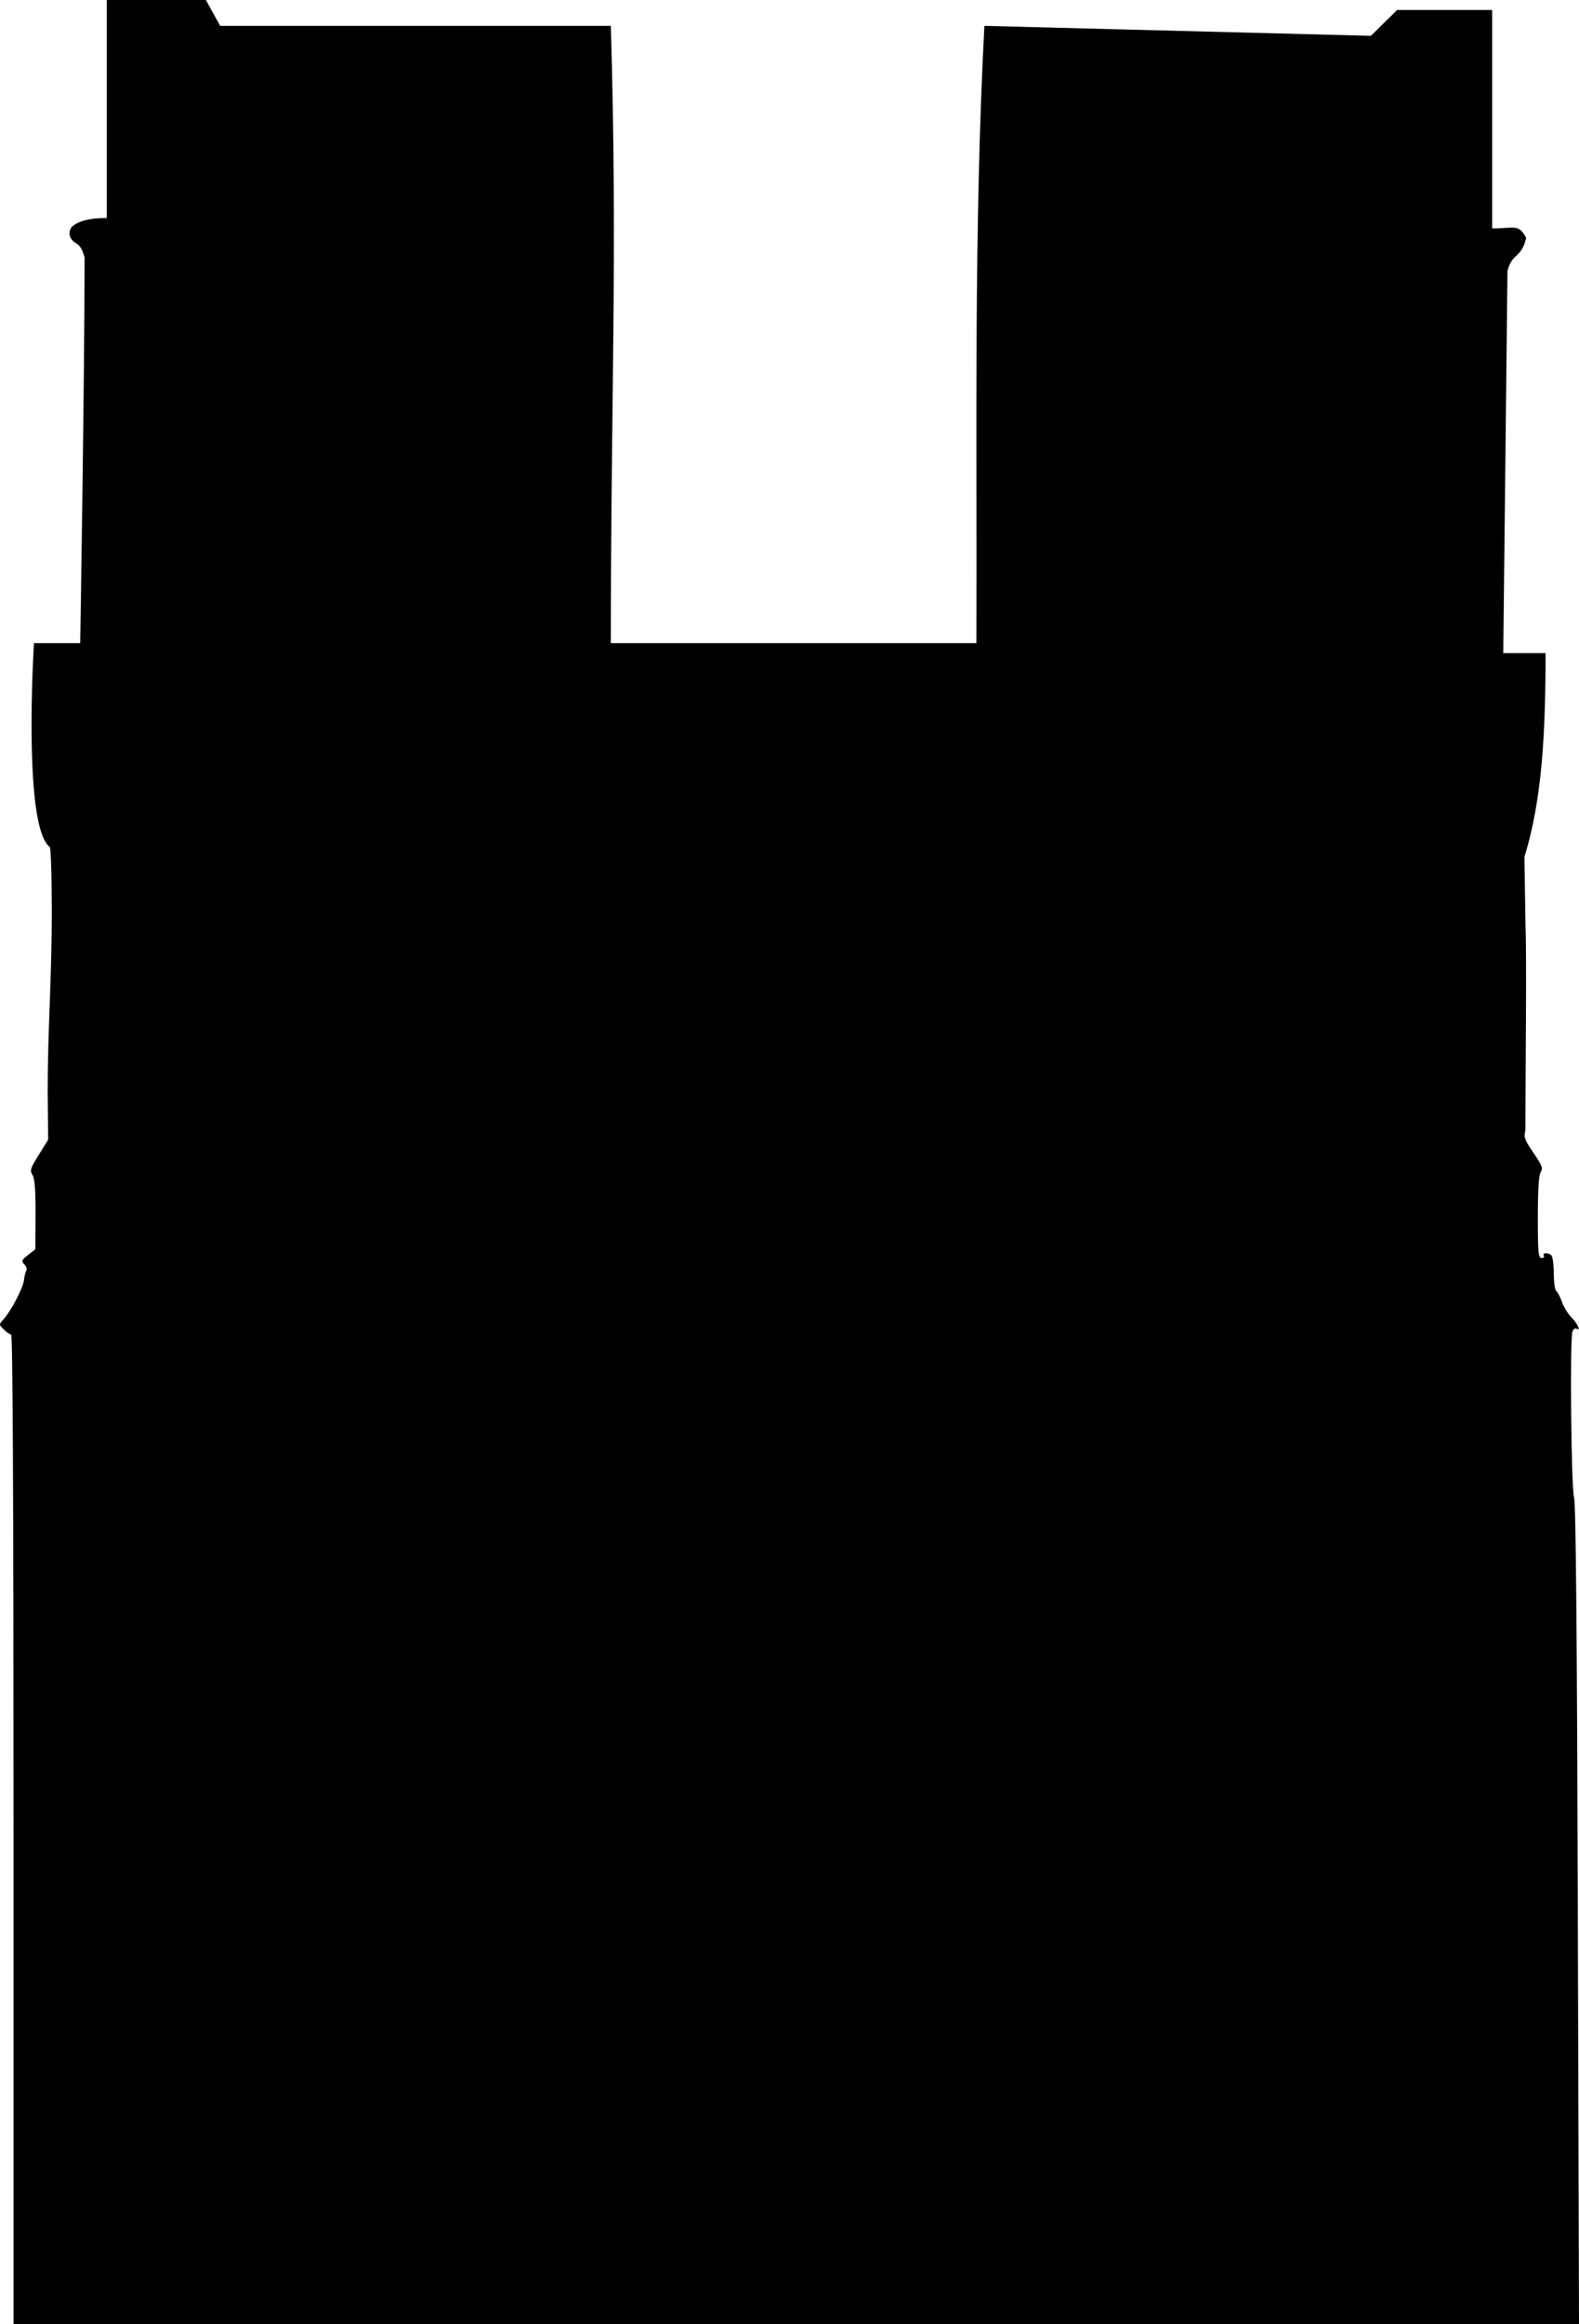 <?xml version="1.0" encoding="UTF-8" standalone="no"?>
<svg
   xmlns:dc="http://purl.org/dc/elements/1.1/"
   xmlns:cc="http://creativecommons.org/ns#"
   xmlns:rdf="http://www.w3.org/1999/02/22-rdf-syntax-ns#"
   xmlns:svg="http://www.w3.org/2000/svg"
   xmlns="http://www.w3.org/2000/svg"
   xmlns:sodipodi="http://sodipodi.sourceforge.net/DTD/sodipodi-0.dtd"
   xmlns:inkscape="http://www.inkscape.org/namespaces/inkscape"
   width="233.15mm"
   height="343.012mm"
   viewBox="0 0 233.15 343.012"
   version="1.1"
   id="svg125"
   inkscape:version="1.0 (4035a4fb49, 2020-05-01)"
   sodipodi:docname="notre.svg">
  <defs
     id="defs119" />
  <sodipodi:namedview
     id="base"
     pagecolor="#ffffff"
     bordercolor="#666666"
     borderopacity="1.0"
     inkscape:pageopacity="0.0"
     inkscape:pageshadow="2"
     inkscape:zoom="0.175"
     inkscape:cx="693.65186"
     inkscape:cy="650.7957"
     inkscape:document-units="mm"
     inkscape:current-layer="layer1"
     inkscape:document-rotation="0"
     showgrid="false"
     inkscape:window-width="1222"
     inkscape:window-height="707"
     inkscape:window-x="46"
     inkscape:window-y="0"
     inkscape:window-maximized="0" />
  <g
     inkscape:label="Layer 1"
     inkscape:groupmode="layer"
     id="layer1"
     transform="translate(98.142,14.648)">
    <path
       sodipodi:nodetypes="sssssssscsssccccccccscccccccccccccccccccsssssscssssssscccs"
       id="path22"
       d="m -96.143,255.339 c 0,-48.448 -0.119,-73.025 -0.353,-73.025 -0.194,0 -0.685,-0.332 -1.09,-0.737 -0.735,-0.735 -0.735,-0.74 -0.04,-1.499 1.109,-1.211 2.882,-4.6 3.018,-5.767 0.068,-0.587 0.229,-1.236 0.356,-1.442 0.127,-0.206 -0.008,-0.615 -0.3,-0.907 -0.474,-0.474 -0.415,-0.624 0.552,-1.38 l 1.084,-0.848 0.021,-5.105 c 0.015,-3.652 -0.112,-5.318 -0.446,-5.852 -0.416,-0.666 -0.316,-0.988 0.924,-2.98 l 1.39,-2.233 -0.077,-6.957 c 0,-9.576 0.625,-16.664 0.606,-26.953 0,-5.214 -0.138,-9.305 -0.315,-9.305 -3.126,-2.407 -2.904,-19.652 -2.315,-30.069 h 6.83 c 0,0 0.649,-39.23 0.645,-56.949 -0.264,-0.824 -0.442,-1.586 -1.324,-2.119 -1.134,-0.67 -1.144,-1.999 -0.312,-2.591 0.937,-0.667 2.35,-1.088 4.905,-1.088 v -32.179 h 14.64 l 2.117,3.816 h 57.679 c 1.01,33.878 0,54.832 0,91.11 H 46.026 c 0.101,-30.099 -0.402,-61.038 1.184,-91.11 l 57.069,1.47 3.881,-3.816 h 14.026 V 19.064 c 3.388,0 3.846,-0.712 5.024,1.384 -0.69,3.077 -2.079,2.161 -2.764,4.901 l -0.622,56.399 h 6.244 c 0,11.541 -0.475,21.577 -3.119,30.069 l 0.158,10.09 c 0.2,4.846 -0.014,21.988 -0.014,30.307 -0.264,0.986 -0.12,1.383 1.189,3.291 1.27,1.85 1.427,2.268 1.068,2.843 -0.283,0.453 -0.421,2.641 -0.421,6.675 0,5.201 0.073,6.002 0.55,6.002 0.302,0 0.452,-0.159 0.332,-0.353 -0.252,-0.407 0.523,-0.467 1.085,-0.083 0.209,0.143 0.383,1.346 0.388,2.675 0.005,1.329 0.169,2.519 0.365,2.646 0.196,0.127 0.577,0.852 0.847,1.612 0.27,0.76 0.927,1.819 1.461,2.354 0.903,0.906 1.364,2.018 0.654,1.579 -0.174,-0.107 -0.428,0.082 -0.565,0.42 -0.407,1.004 -0.196,23.152 0.234,24.483 0.264,0.817 0.434,19.739 0.555,61.593 l 0.174,60.413 H 19.433 -96.143 Z"
       style="fill:#000000;stroke-width:0.353" />
  </g>
</svg>
